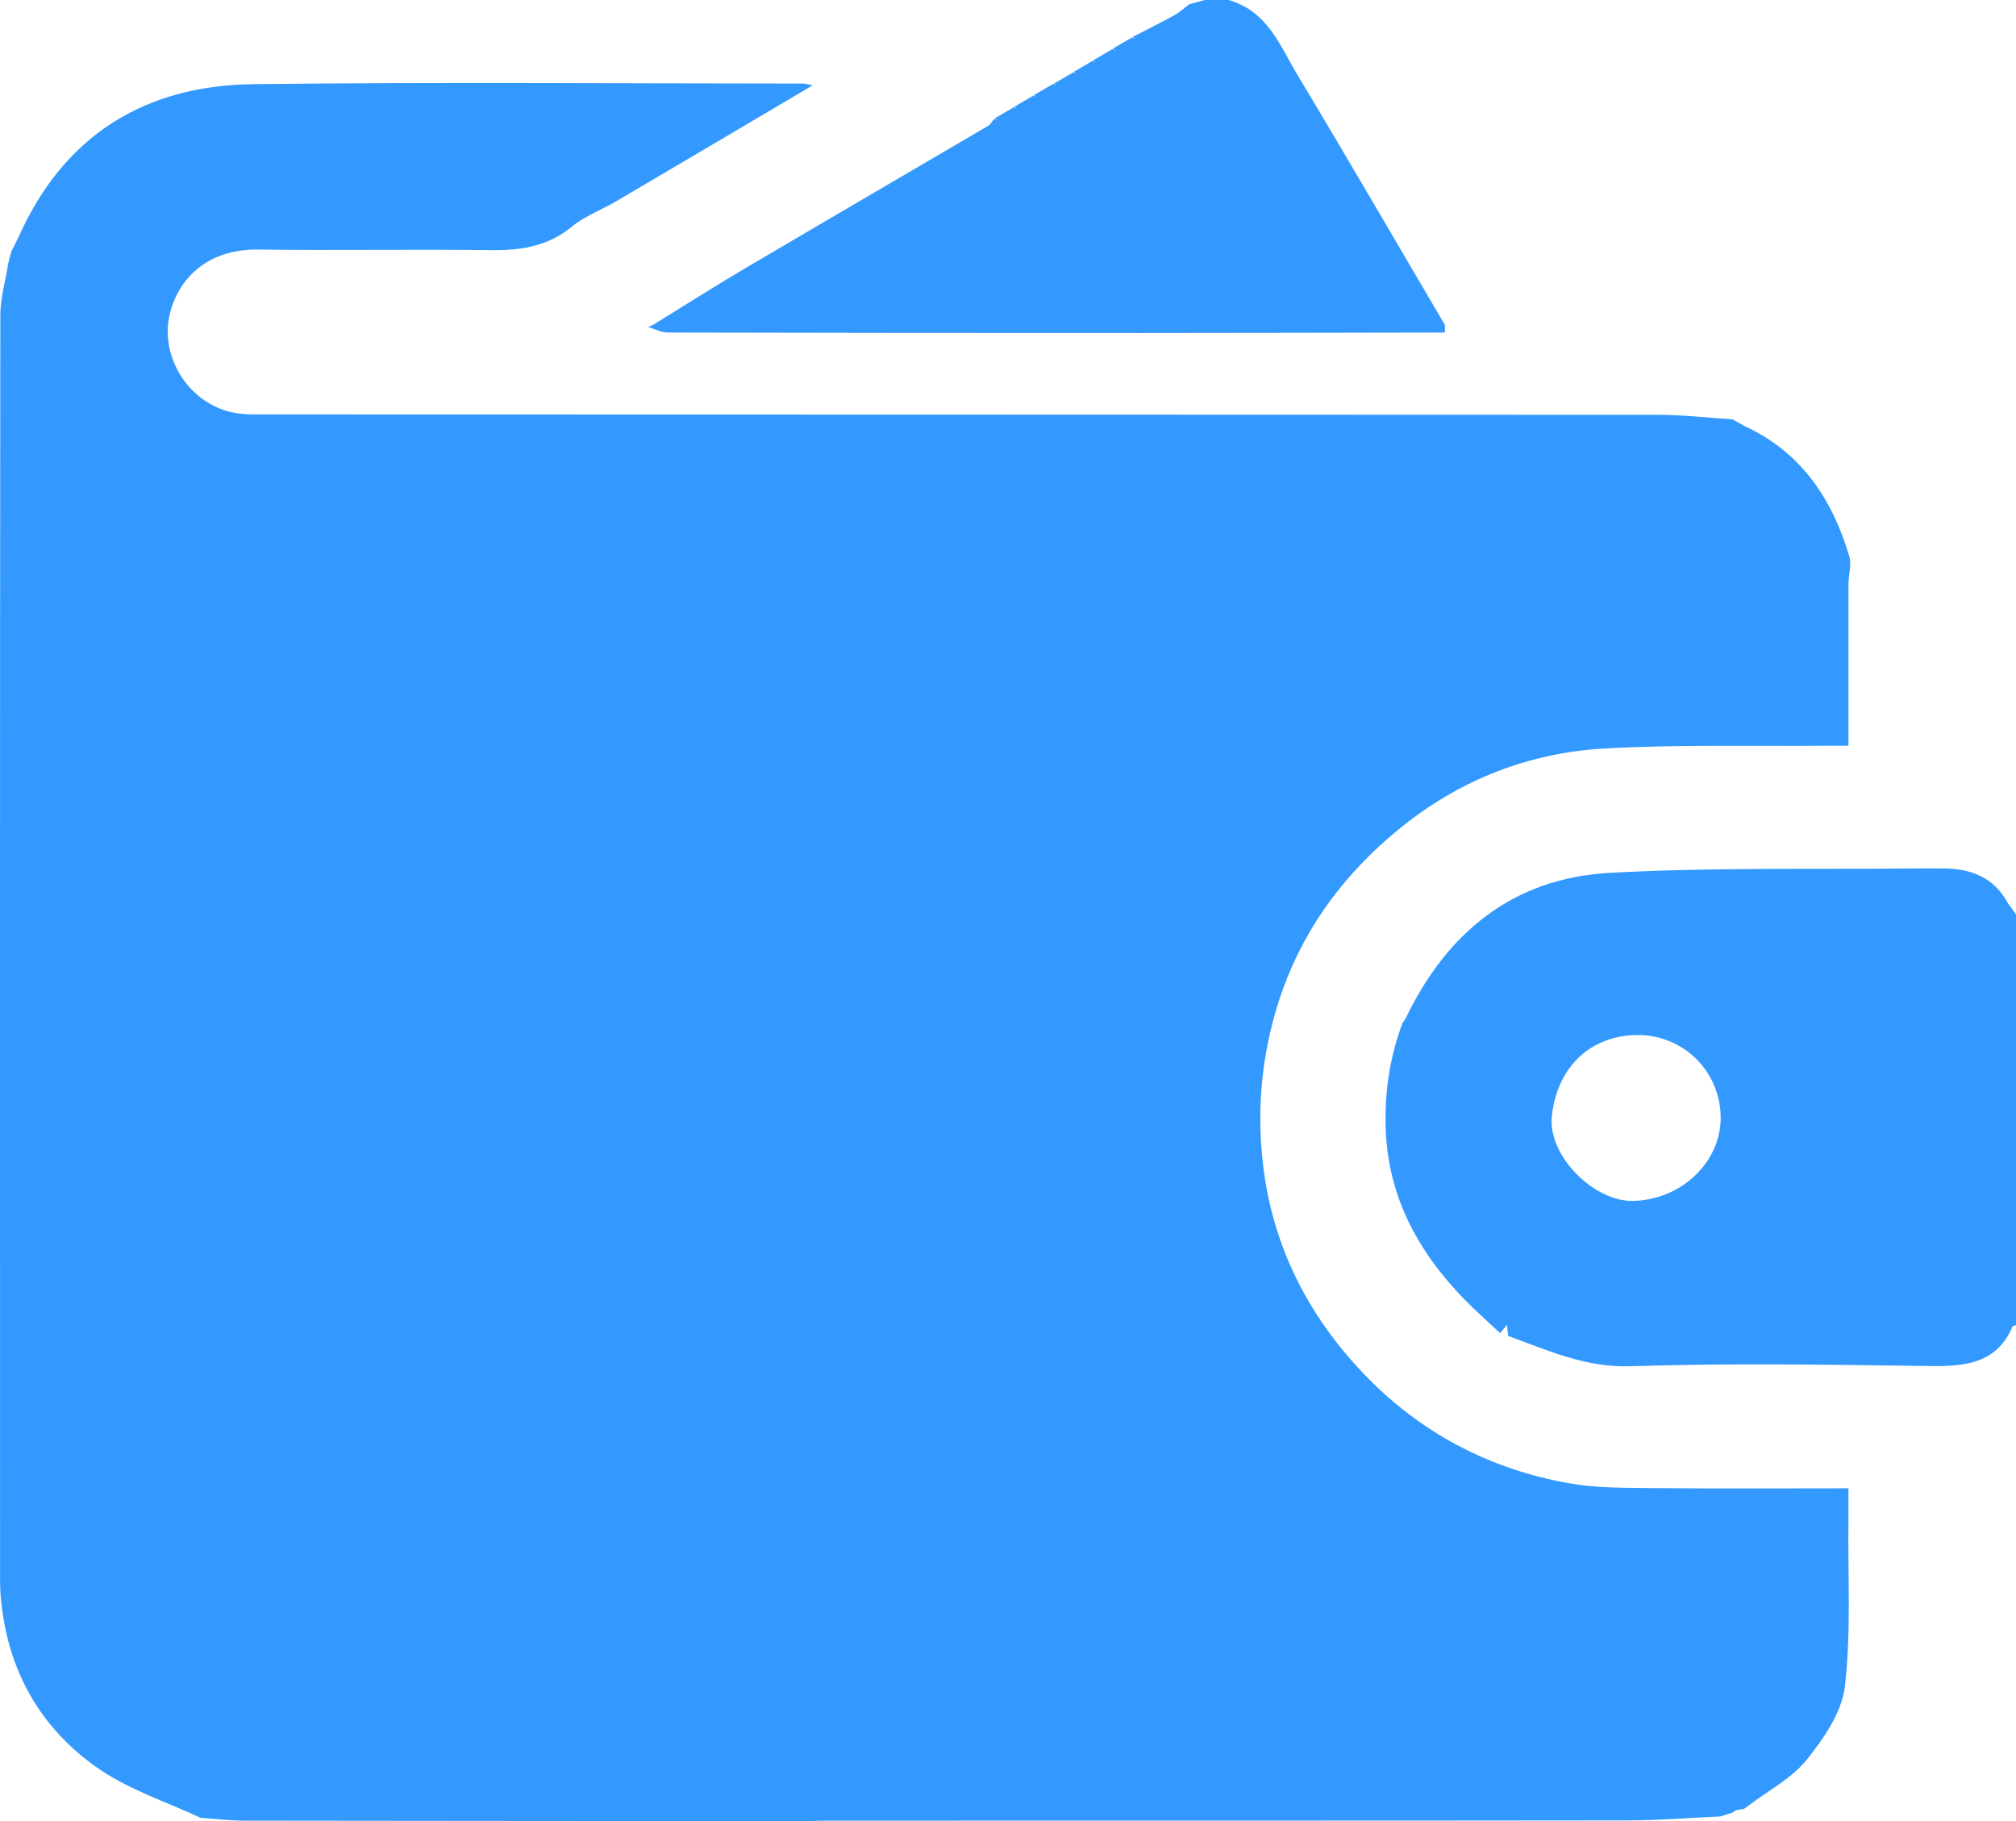 <svg width="31" height="28" viewBox="0 0 31 28" fill="none" xmlns="http://www.w3.org/2000/svg">
    <path d="M31 20.375C30.982 20.382 30.952 20.385 30.947 20.397C30.702 20.968 30.217 21.011 29.672 21.004C28.139 20.984 26.604 20.957 25.074 21.007C24.377 21.03 23.801 20.762 23.19 20.541C23.186 20.498 23.182 20.455 23.173 20.37C23.121 20.433 23.094 20.465 23.067 20.498C22.935 20.374 22.8 20.253 22.669 20.128C21.848 19.34 21.318 18.427 21.305 17.258C21.299 16.726 21.382 16.222 21.567 15.727C21.582 15.706 21.598 15.684 21.613 15.662C22.241 14.35 23.255 13.504 24.748 13.421C26.303 13.334 27.865 13.37 29.424 13.353C29.575 13.351 29.727 13.353 29.878 13.353C30.308 13.353 30.661 13.491 30.874 13.885C30.916 13.944 30.959 14.002 31.001 14.061V20.376L31 20.375ZM26.459 17.201C26.465 16.48 25.881 15.886 25.128 15.915C24.421 15.942 23.935 16.441 23.862 17.171C23.803 17.771 24.514 18.487 25.127 18.465C25.87 18.437 26.45 17.865 26.459 17.202V17.201Z" fill="#3399FF"/>
    <path d="M16.206 1.285C16.304 1.227 16.402 1.171 16.501 1.114C16.518 1.121 16.534 1.129 16.55 1.136C16.536 1.126 16.522 1.116 16.508 1.106C16.607 1.048 16.705 0.992 16.803 0.935C16.82 0.942 16.837 0.95 16.853 0.957C16.839 0.946 16.824 0.937 16.811 0.927C16.909 0.869 17.007 0.813 17.106 0.755C17.123 0.763 17.139 0.771 17.155 0.778C17.141 0.767 17.127 0.758 17.113 0.747C17.212 0.69 17.31 0.634 17.408 0.576C17.425 0.583 17.442 0.591 17.458 0.599C17.444 0.588 17.429 0.579 17.416 0.568C17.63 0.458 17.846 0.351 18.057 0.235C18.14 0.189 18.21 0.123 18.286 0.066C18.366 0.044 18.445 0.021 18.525 0C18.647 0 18.767 0 18.889 0C19.49 0.166 19.683 0.705 19.955 1.158C20.721 2.433 21.466 3.718 22.22 4.999C22.22 5.037 22.218 5.074 22.217 5.113C20.654 5.115 19.091 5.12 17.527 5.12C15.106 5.12 12.685 5.119 10.264 5.113C10.165 5.113 10.065 5.056 9.966 5.027C9.992 5.017 10.017 5.006 10.043 4.995C10.521 4.7 10.993 4.399 11.477 4.114C12.713 3.385 13.954 2.664 15.191 1.937C15.231 1.914 15.256 1.865 15.287 1.828C15.305 1.835 15.321 1.843 15.337 1.85C15.323 1.84 15.309 1.83 15.295 1.82C15.393 1.762 15.491 1.706 15.59 1.649C15.607 1.656 15.623 1.664 15.639 1.671C15.626 1.66 15.611 1.651 15.597 1.641C15.696 1.583 15.794 1.527 15.893 1.469C15.909 1.477 15.926 1.485 15.942 1.492C15.928 1.481 15.914 1.472 15.9 1.461C15.998 1.404 16.096 1.348 16.195 1.29C16.212 1.297 16.228 1.305 16.244 1.313C16.231 1.302 16.216 1.293 16.202 1.282L16.206 1.285Z" fill="#3399FF"/>
    <path d="M26.631 27.873C26.572 27.892 26.513 27.91 26.454 27.929C25.977 27.951 25.499 27.99 25.021 27.99C20.929 27.995 16.836 27.993 12.744 27.994C12.633 27.994 12.522 27.998 12.411 28.001C12.31 28.001 12.209 28.001 12.108 28.001C9.326 27.999 6.544 27.998 3.763 27.994C3.537 27.994 3.312 27.966 3.086 27.951C2.573 27.711 2.018 27.531 1.554 27.22C0.747 26.678 0.236 25.903 0.063 24.94C0.025 24.731 0.001 24.515 0.001 24.303C-0 17.819 -0.002 11.337 0.005 4.853C0.005 4.587 0.084 4.32 0.126 4.053C0.141 3.993 0.157 3.933 0.172 3.873C0.212 3.793 0.251 3.713 0.29 3.635C0.982 2.09 2.215 1.313 3.899 1.294C6.714 1.261 9.529 1.284 12.345 1.285C12.381 1.285 12.418 1.297 12.498 1.311C11.466 1.921 10.472 2.509 9.475 3.095C9.248 3.228 8.992 3.322 8.792 3.486C8.421 3.791 8.004 3.852 7.543 3.846C6.352 3.831 5.161 3.853 3.971 3.837C3.158 3.827 2.726 4.317 2.607 4.845C2.47 5.449 2.847 6.112 3.457 6.31C3.594 6.354 3.747 6.372 3.892 6.372C11.096 6.375 18.3 6.374 25.504 6.378C25.883 6.378 26.262 6.424 26.64 6.448C26.703 6.483 26.767 6.518 26.83 6.553C27.702 6.957 28.175 7.676 28.436 8.551C28.475 8.684 28.424 8.841 28.424 8.987C28.423 9.799 28.424 10.611 28.424 11.466C28.298 11.466 28.191 11.465 28.085 11.466C26.947 11.476 25.806 11.445 24.67 11.509C23.512 11.575 22.461 11.985 21.551 12.717C20.607 13.477 19.94 14.418 19.608 15.578C19.39 16.342 19.329 17.112 19.422 17.91C19.57 19.164 20.116 20.231 20.975 21.128C21.831 22.023 22.905 22.595 24.145 22.809C24.564 22.882 25 22.876 25.427 22.881C26.413 22.89 27.399 22.884 28.423 22.884C28.423 23.074 28.424 23.238 28.423 23.404C28.414 24.246 28.466 25.096 28.369 25.929C28.323 26.326 28.045 26.73 27.78 27.06C27.548 27.347 27.188 27.533 26.884 27.764C26.863 27.779 26.842 27.795 26.821 27.811C26.781 27.819 26.739 27.826 26.699 27.832C26.676 27.846 26.652 27.861 26.629 27.875L26.63 27.873L26.631 27.873Z" fill="#3399FF"/>
</svg>
